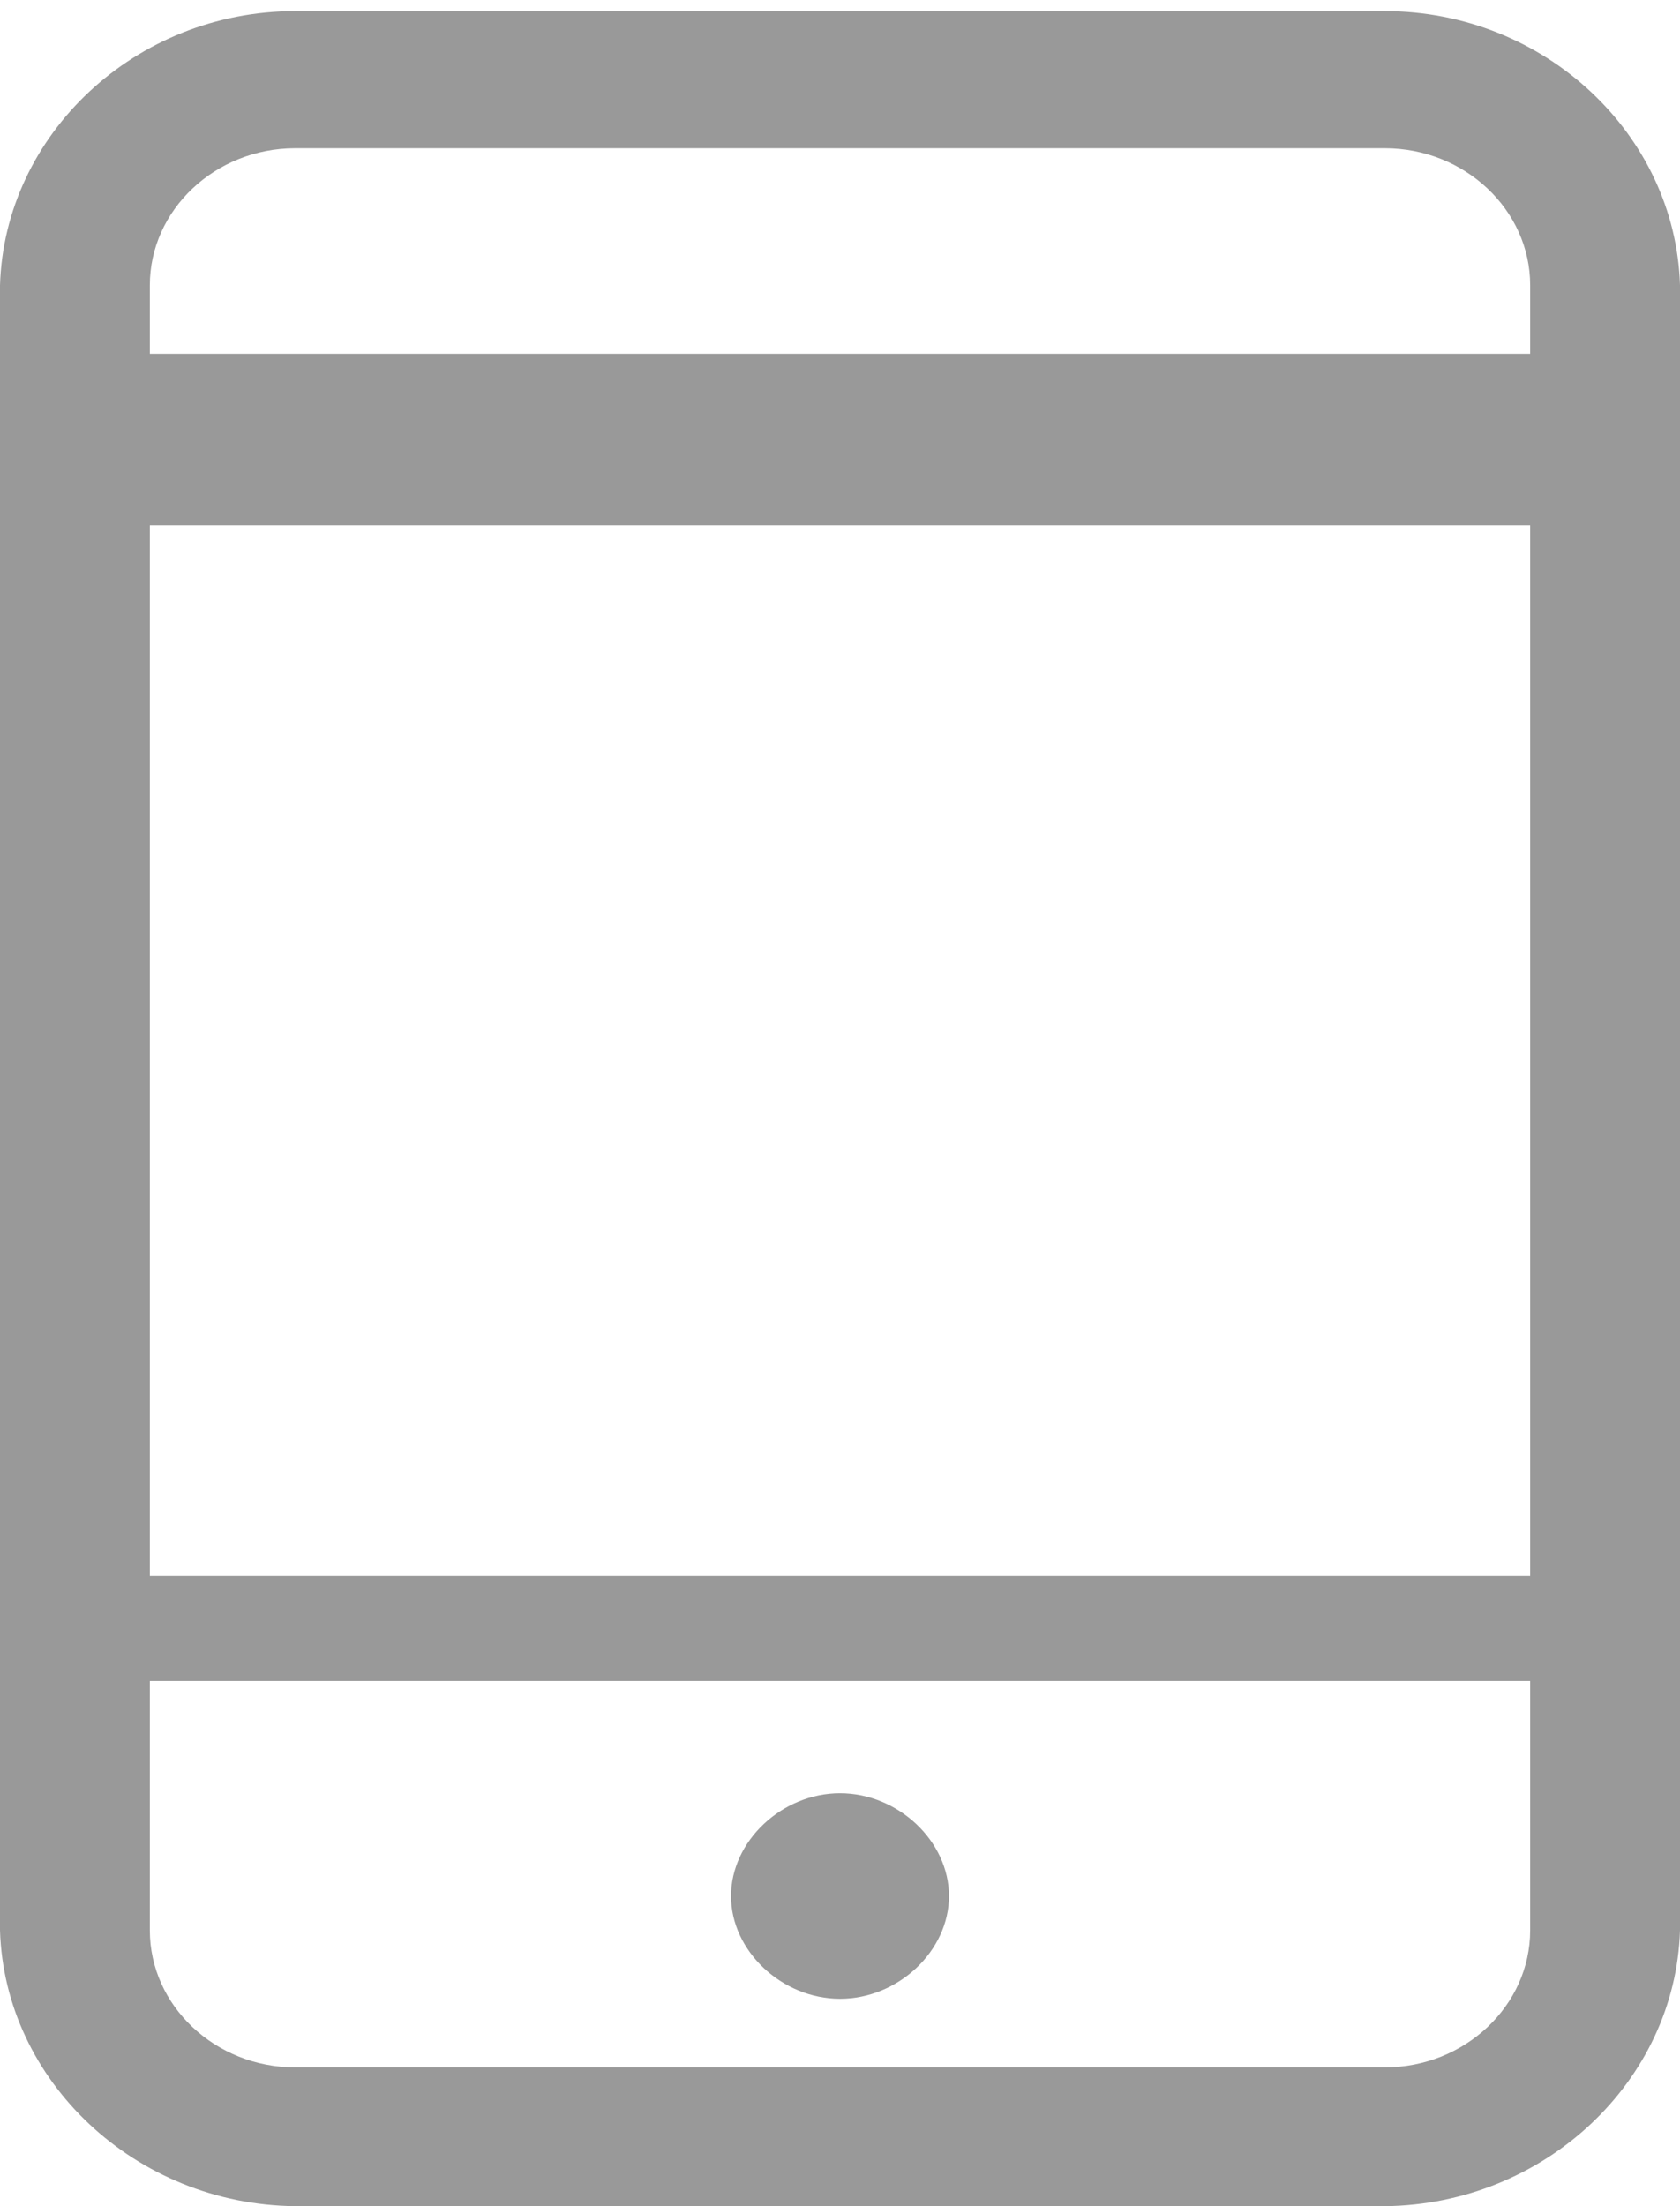 ﻿<?xml version="1.0" encoding="utf-8"?>
<svg version="1.1" xmlns:xlink="http://www.w3.org/1999/xlink" width="16px" height="21px" xmlns="http://www.w3.org/2000/svg">
  <g>
    <path d="M 6.962 18.048  C 6.962 18.57  7.446 19.026  8 19.026  C 8.554 19.026  9.038 18.57  9.038 18.048  C 9.038 17.526  8.554 17.069  8 17.069  C 7.446 17.069  6.962 17.526  6.962 18.048  Z M 16 2.716  C 15.957 1.28  14.711 0.106  13.189 0.106  L 2.811 0.106  C 1.289 0.106  0.043 1.28  0 2.716  L 0 18.374  C 0.043 19.809  1.289 20.984  2.811 21  L 13.189 21  C 14.711 20.984  15.957 19.809  16 18.374  L 16 2.716  Z M 14.573 16  L 14.573 18.374  C 14.573 19.092  13.95 19.679  13.189 19.679  L 2.811 19.679  C 2.05 19.679  1.427 19.092  1.427 18.374  L 1.427 16  L 14.573 16  Z M 14.573 5  L 14.573 15  L 1.427 15  L 1.427 5  L 14.573 5  Z M 14.573 2.716  L 14.573 3.368  L 1.427 3.368  L 1.427 2.716  C 1.427 1.998  2.05 1.411  2.811 1.411  L 13.189 1.411  C 13.95 1.411  14.573 1.998  14.573 2.716  Z " fill-rule="nonzero" fill="#999999" stroke="none" />
  </g>
</svg>